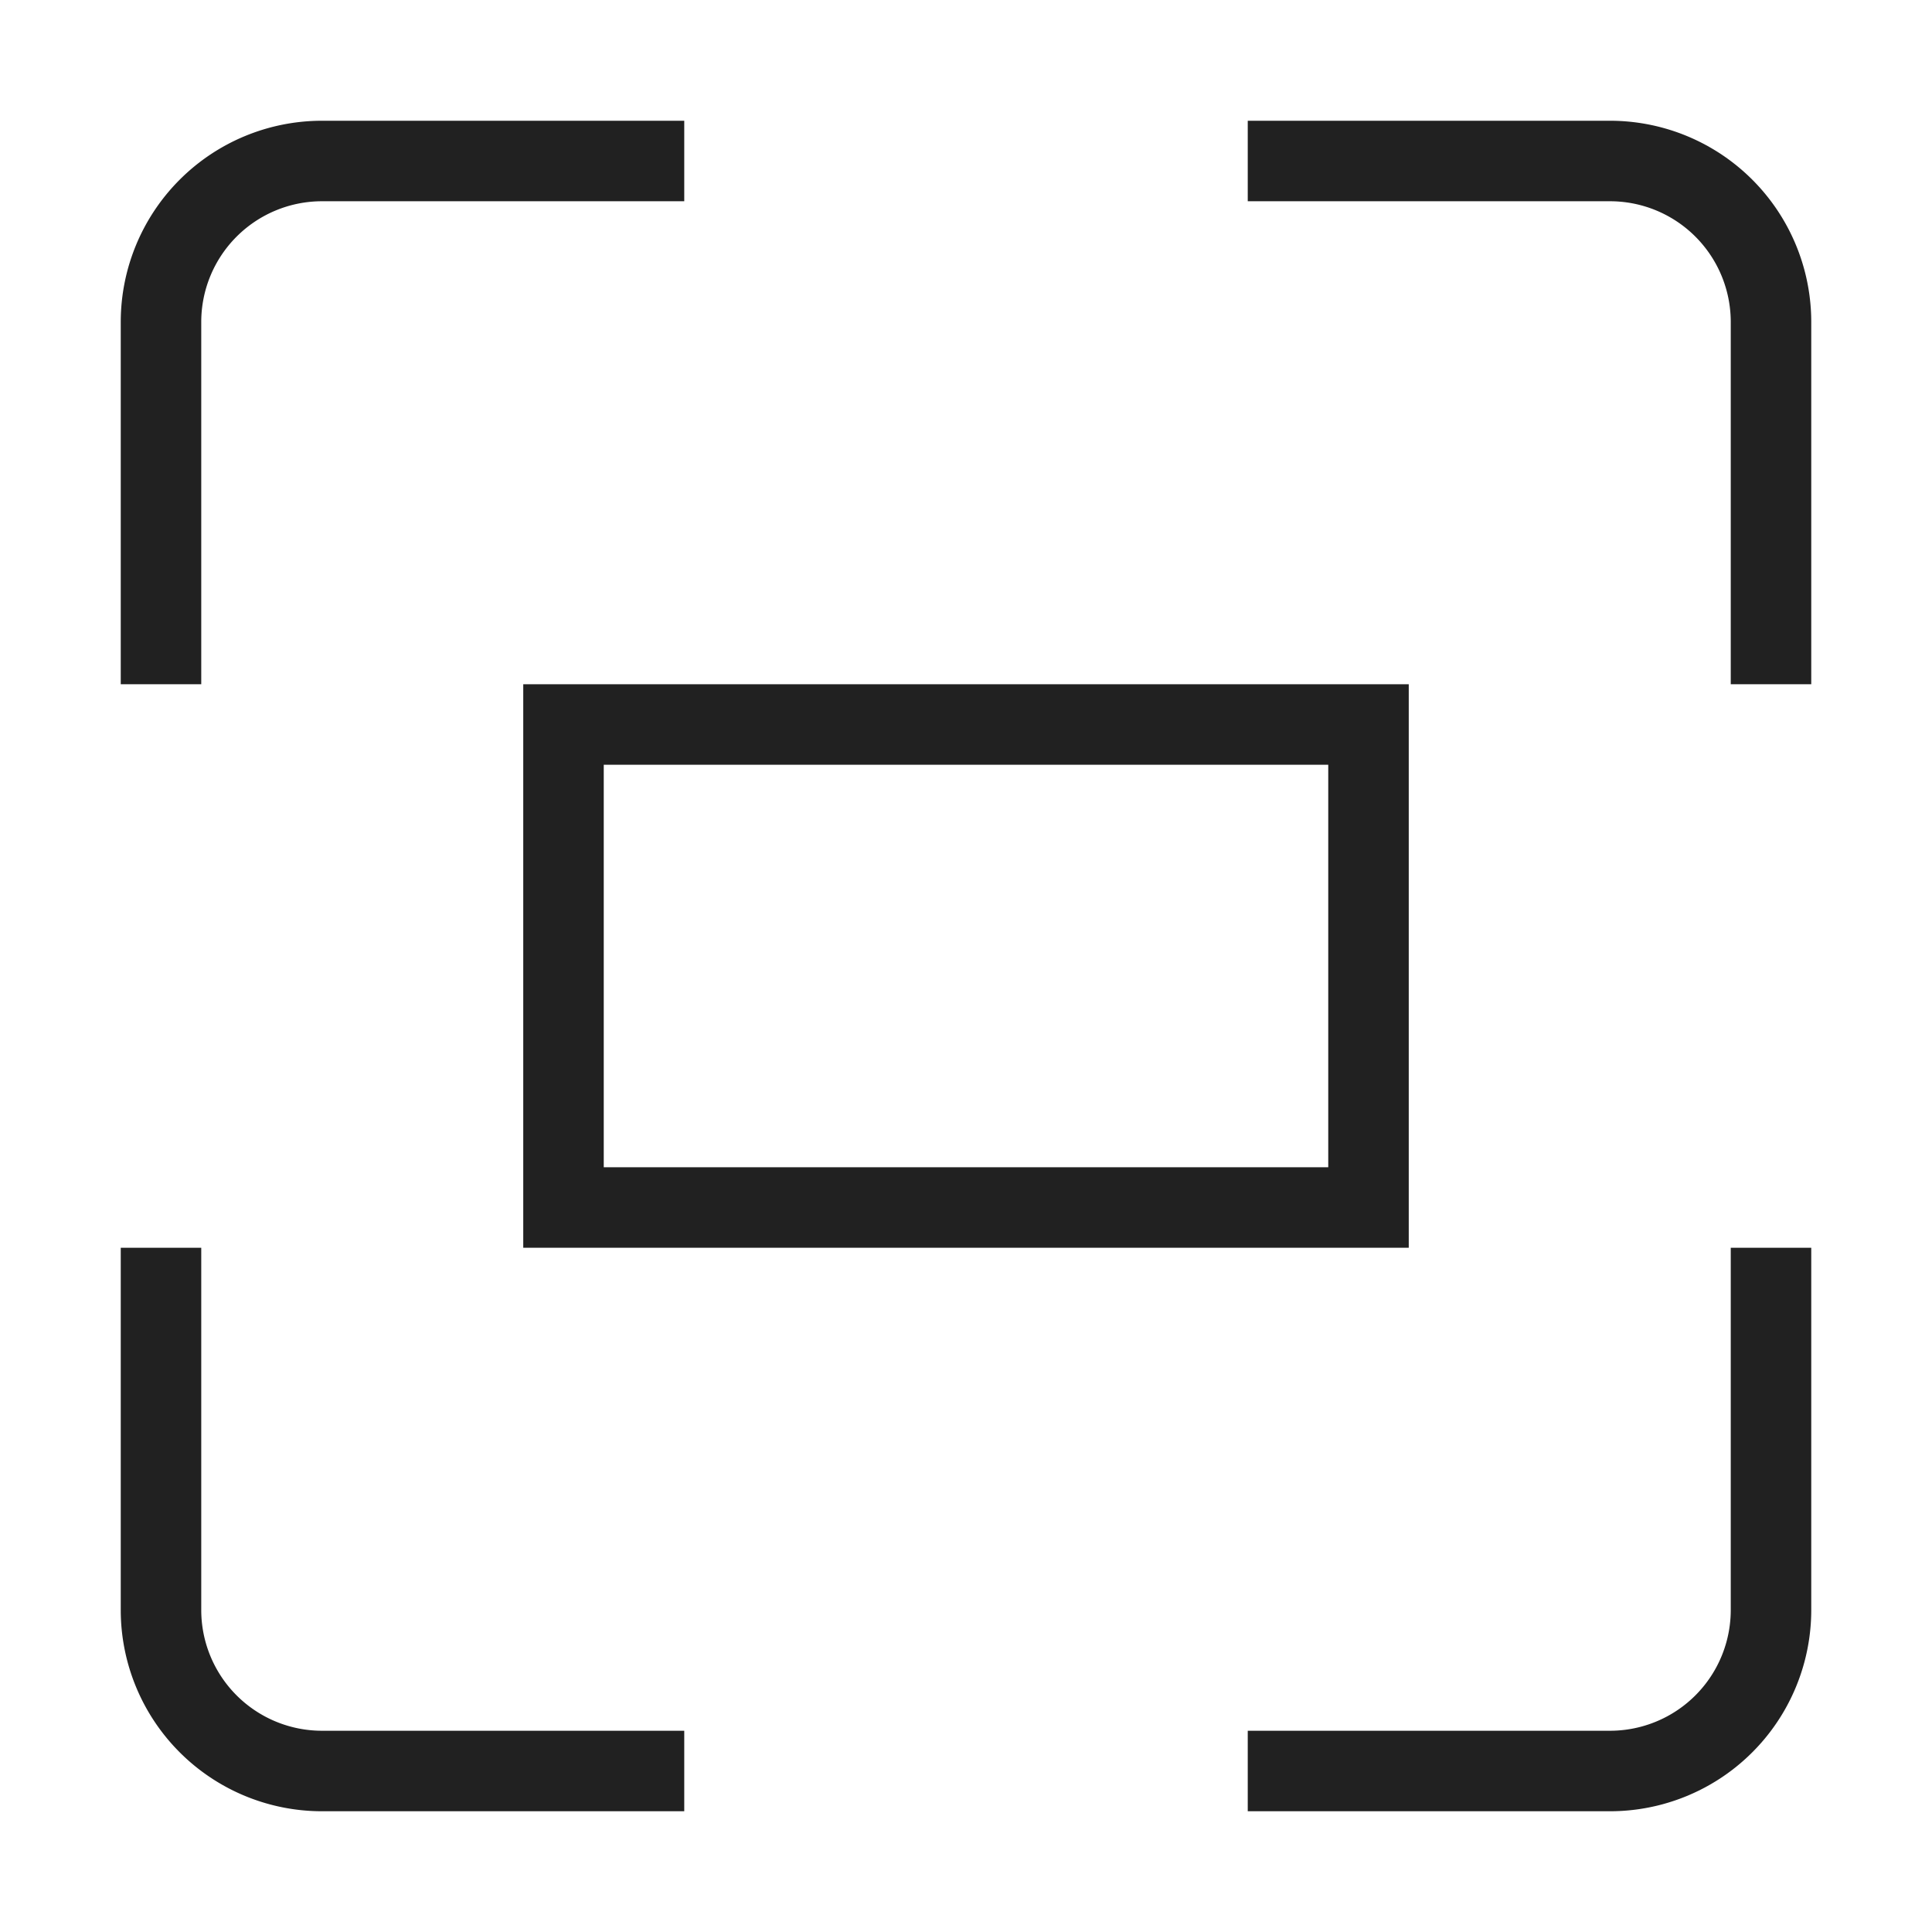 <svg xmlns="http://www.w3.org/2000/svg" height="48" width="48" viewBox="0 0 48 48"><title>screen maximize</title><g stroke-linecap="square" stroke-width="2" fill="none" stroke="#212121" stroke-linejoin="miter" class="nc-icon-wrapper" stroke-miterlimit="10"><path d="M4,16V8A4,4,0,0,1,8,4h8"></path><path d="M32,4h8a4,4,0,0,1,4,4v8"></path><path d="M44,32v8a4,4,0,0,1-4,4H32"></path><path d="M16,44H8a4,4,0,0,1-4-4V32"></path><rect x="14" y="18" width="20" height="12" stroke="#212121"></rect></g></svg>